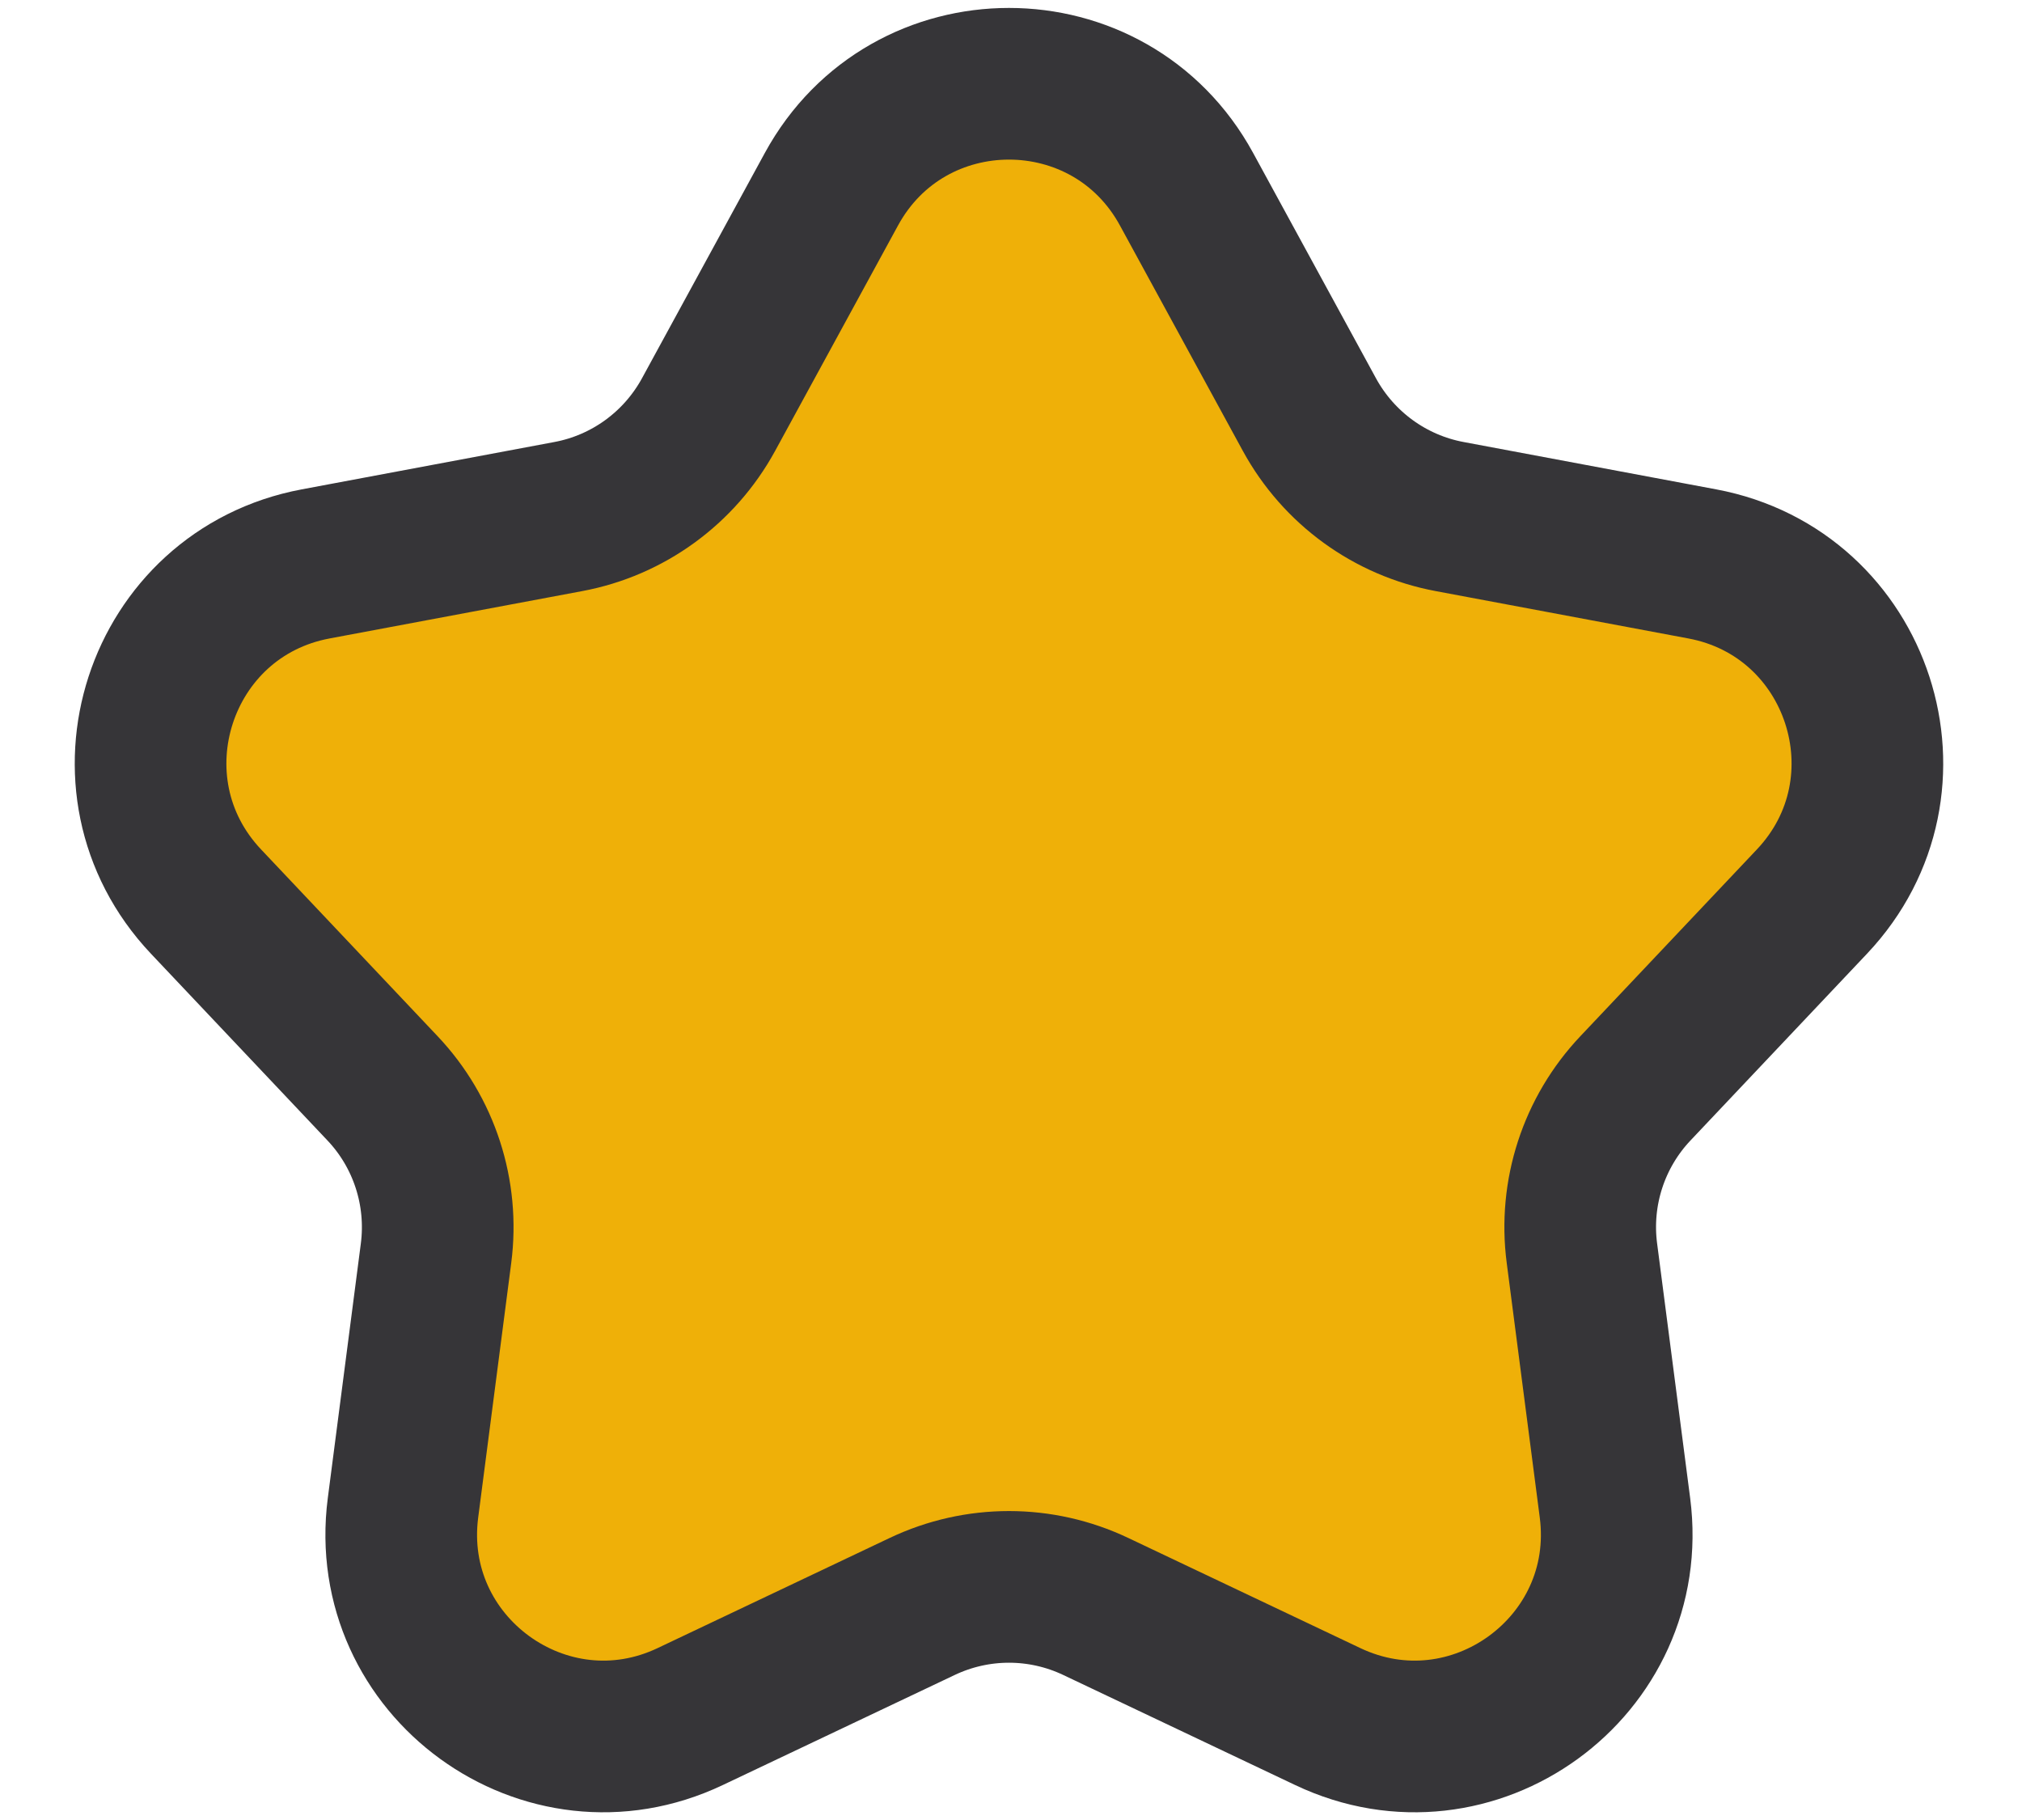 <svg width="20" height="18" viewBox="0 0 20 18" fill="none" xmlns="http://www.w3.org/2000/svg">
<path d="M8.224 1.871C8.982 0.481 10.978 0.481 11.736 1.871L12.952 4.101C13.24 4.628 13.749 4.999 14.34 5.109L16.837 5.577C18.393 5.868 19.01 7.766 17.922 8.917L16.177 10.763C15.764 11.199 15.569 11.798 15.647 12.394L15.974 14.913C16.177 16.483 14.563 17.656 13.133 16.977L10.838 15.888C10.295 15.63 9.665 15.63 9.122 15.888L6.827 16.977C5.397 17.656 3.783 16.483 3.986 14.913L4.313 12.394C4.39 11.798 4.196 11.199 3.783 10.763L2.038 8.917C0.95 7.766 1.567 5.868 3.123 5.577L5.62 5.109C6.211 4.999 6.72 4.628 7.008 4.101L8.224 1.871Z" fill="#EFB008" stroke="#363538" stroke-width="1.5" stroke-linejoin="round"/>
</svg>
